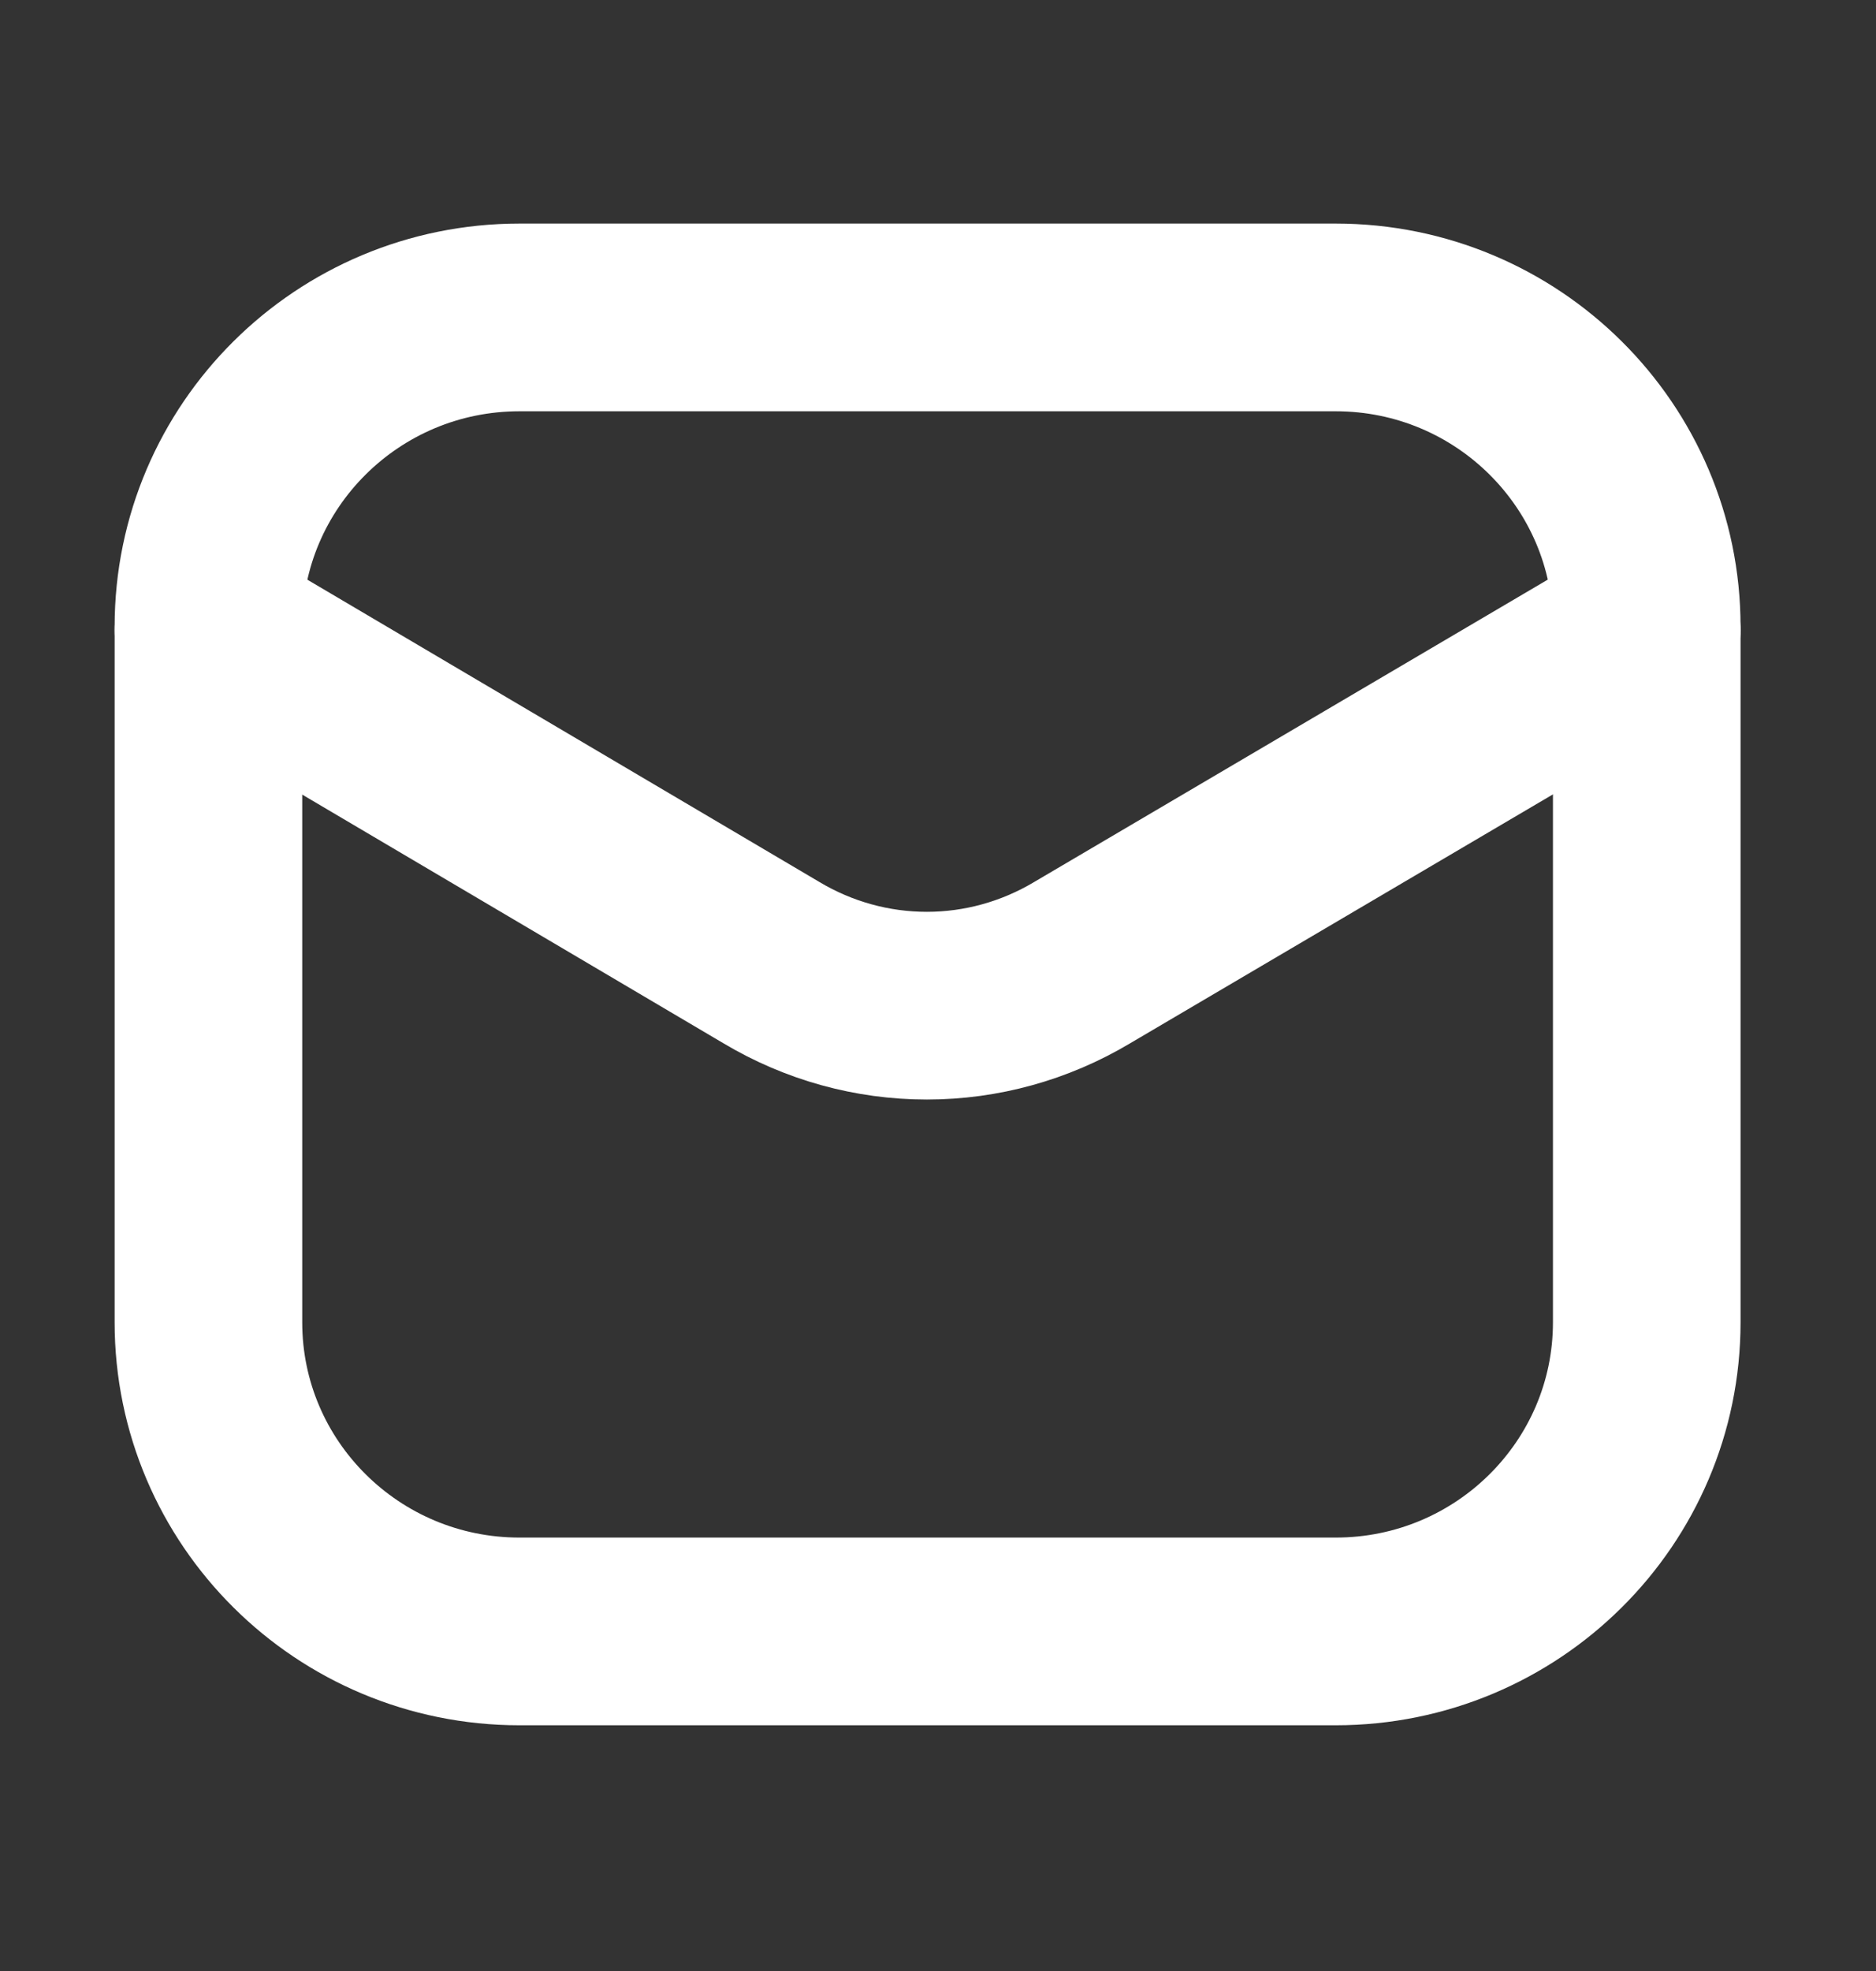 <svg width="20" height="21" viewBox="0 0 20 21" fill="none" xmlns="http://www.w3.org/2000/svg">
<rect x="0" y="0" width="20" height="21" fill="#333333" stroke="none"/>
<path d="M14.24 3.382H5.538C3.707 3.382 2.222 4.857 2.222 6.676V14.088C2.222 15.907 3.707 17.382 5.538 17.382H14.24C16.071 17.382 17.556 15.907 17.556 14.088V6.676C17.556 4.857 16.071 3.382 14.24 3.382Z" stroke="white" stroke-width="2"/>
<path d="M2.222 6.715L8.225 10.257C8.728 10.557 9.299 10.715 9.881 10.715C10.462 10.715 11.033 10.557 11.536 10.257L17.556 6.715" stroke="white" stroke-width="2" stroke-linecap="round" stroke-linejoin="round"/>
</svg>
